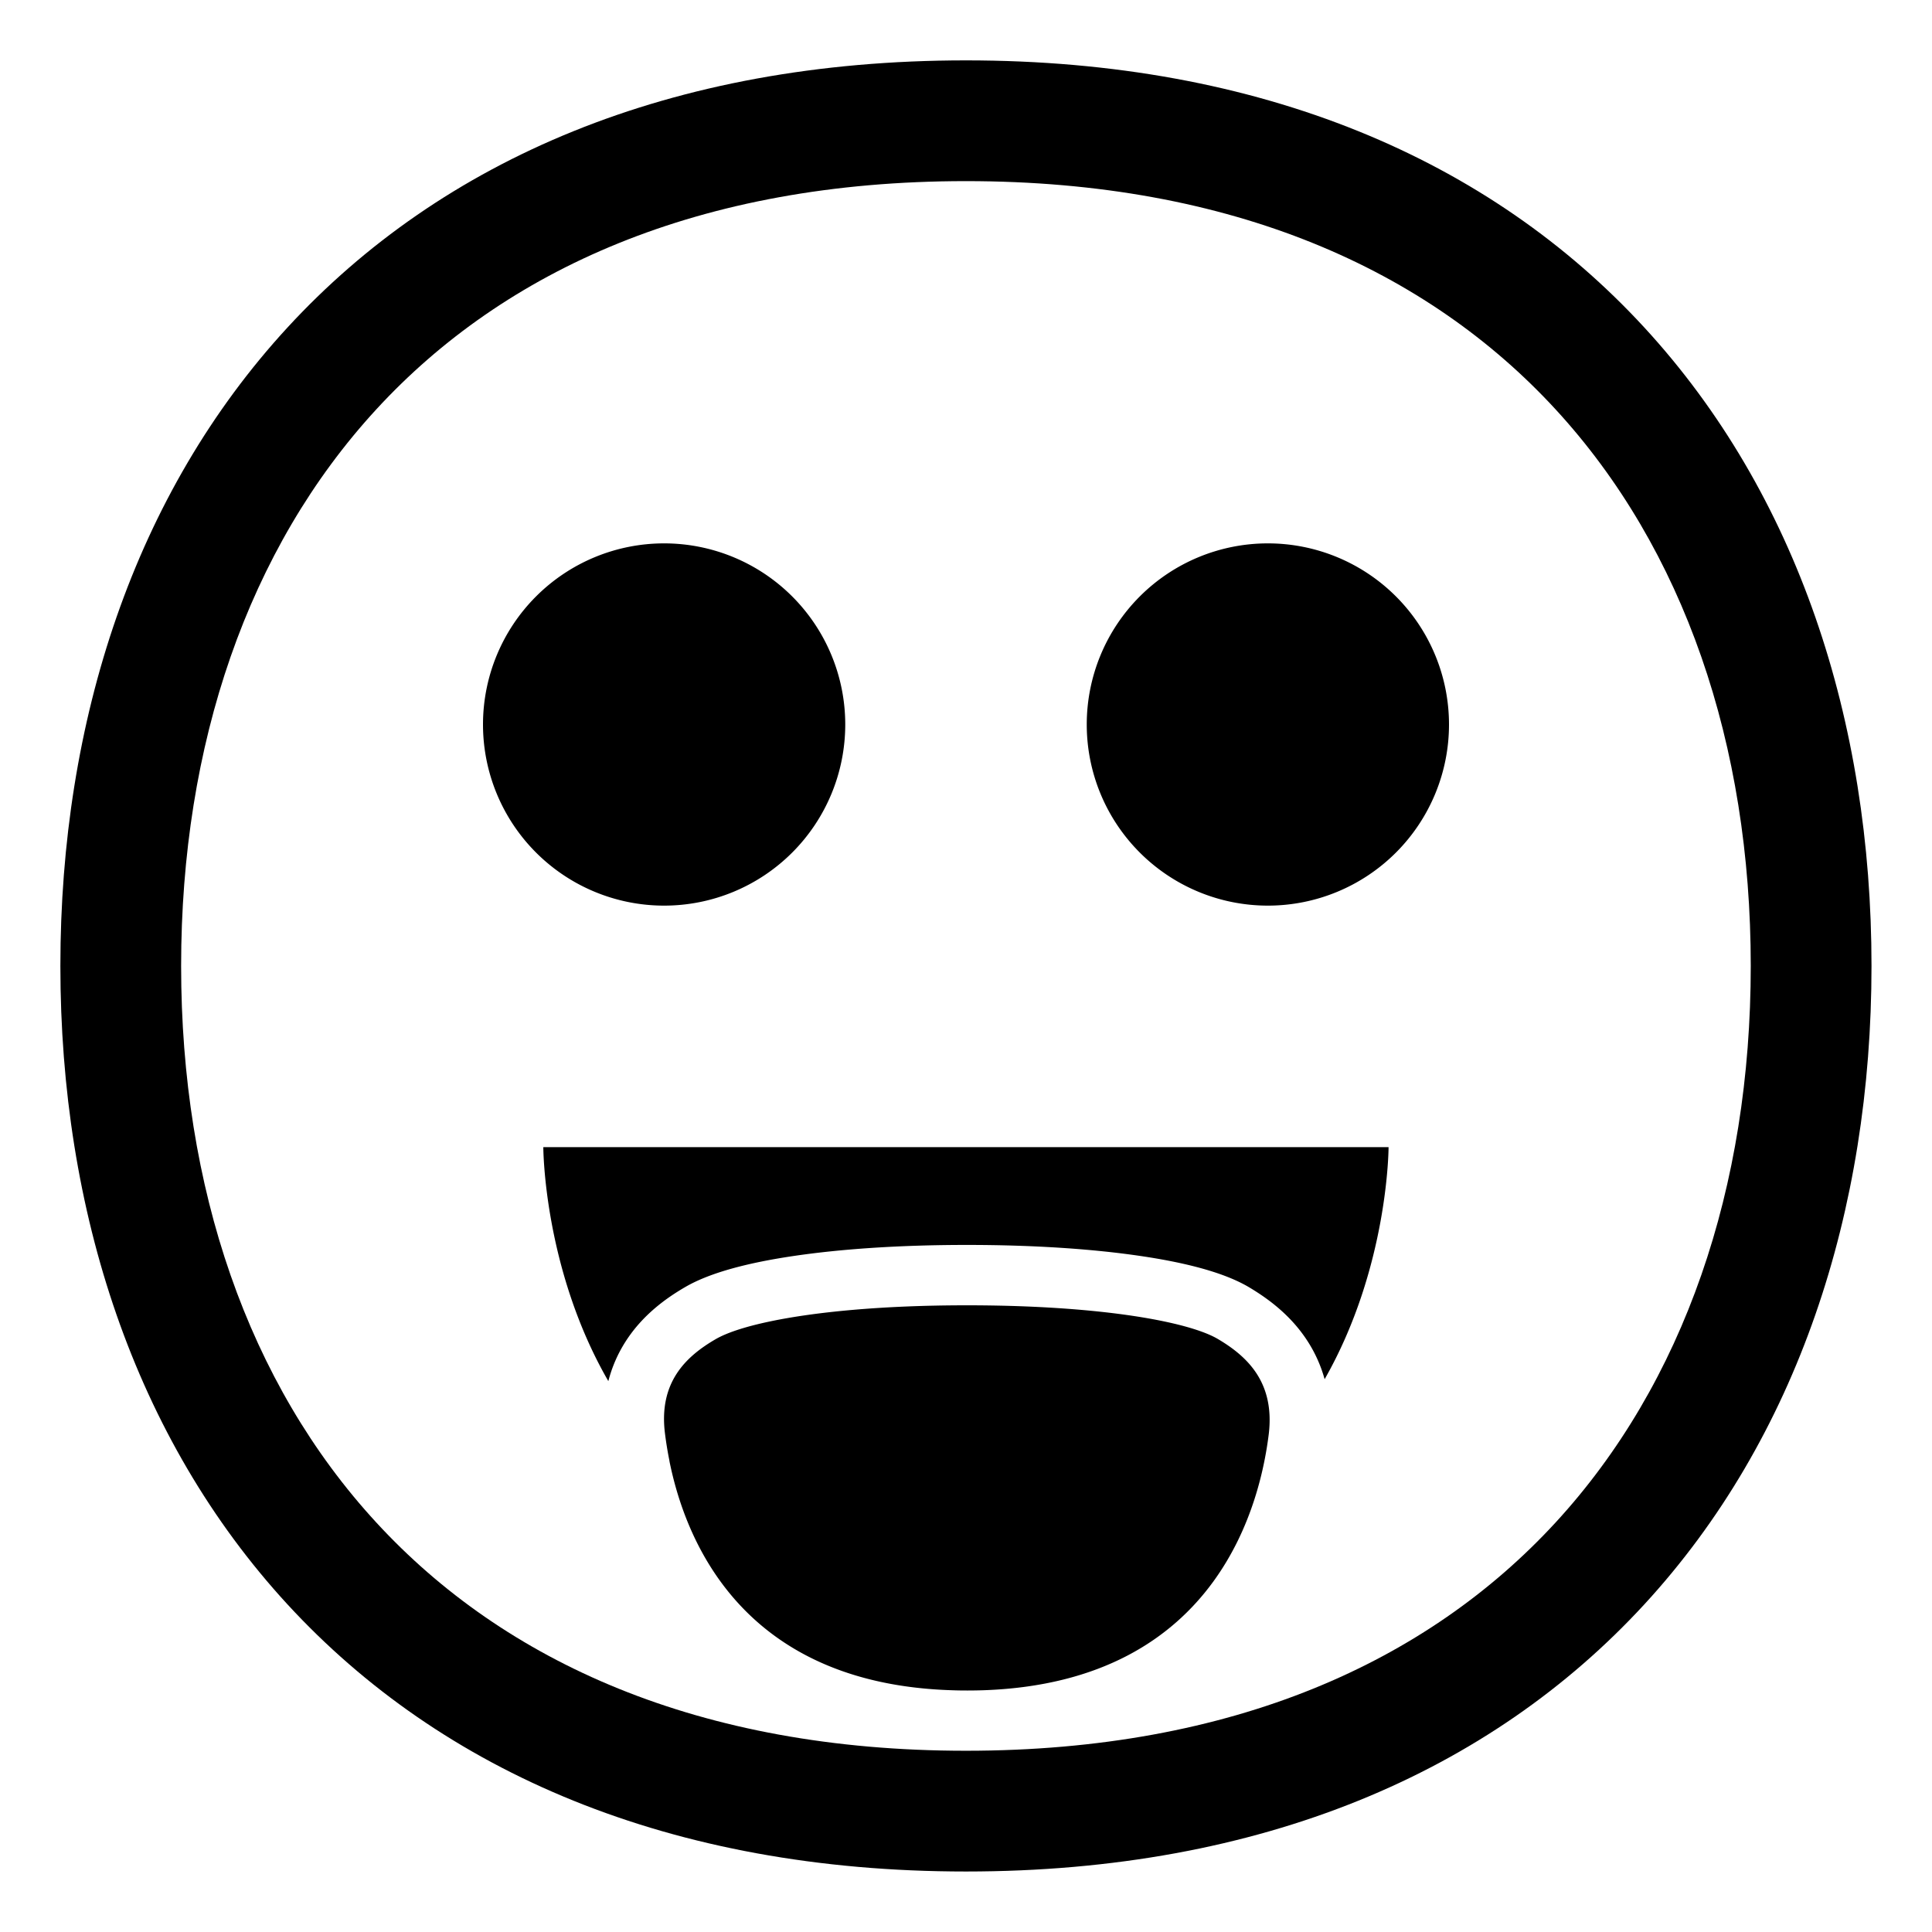 <svg xmlns="http://www.w3.org/2000/svg" width="1em" height="1em" viewBox="0 0 32 32"><g fill="currentColor"><path d="M14 12a3 3 0 1 1-6 0a3 3 0 0 1 6 0m7.94 10.844a2.286 2.286 0 0 0-.283-.631c-.281-.436-.666-.712-.972-.894c-.426-.252-1.086-.412-1.802-.517c-.762-.112-1.73-.182-2.868-.182s-2.103.07-2.863.182c-.719.106-1.372.266-1.798.513c-.313.181-.704.458-.988.898a2.262 2.262 0 0 0-.29.663C8.999 21.01 8.999 19 8.999 19h14s0 1.987-1.059 3.844"/><path d="M11.089 24.2a6.1 6.1 0 0 1-.074-.45c-.11-.85.34-1.28.84-1.57c.18-.104.48-.205.894-.292c.744-.157 1.852-.268 3.266-.268c1.375 0 2.465.105 3.209.255c.446.09.768.196.951.305c.49.29.94.72.84 1.57c-.127 1.028-.771 4.114-4.735 4.246a8.016 8.016 0 0 1-.248.004h-.017c-.08 0-.16-.001-.24-.004c-3.507-.105-4.429-2.516-4.687-3.795M21 15a3 3 0 1 0 0-6a3 3 0 0 0 0 6"/><path d="M15.999 1C11.095 1 7.313 2.654 4.763 5.423C2.226 8.178 1 11.938 1 15.999c0 4.061 1.226 7.82 3.763 10.576c2.55 2.769 6.332 4.423 11.236 4.423c4.904 0 8.686-1.654 11.235-4.423c2.537-2.755 3.764-6.515 3.764-10.576c0-4.061-1.227-7.821-3.764-10.576C24.684 2.654 20.903 1 16 1M3 15.999c0-3.67 1.106-6.91 3.235-9.221C8.35 4.48 11.568 3 15.999 3c4.43 0 7.648 1.48 9.764 3.778c2.129 2.311 3.235 5.55 3.235 9.22c0 3.671-1.106 6.91-3.235 9.222c-2.116 2.298-5.333 3.778-9.764 3.778c-4.43 0-7.648-1.48-9.764-3.778C4.105 22.91 3 19.67 3 16"/></g></svg>